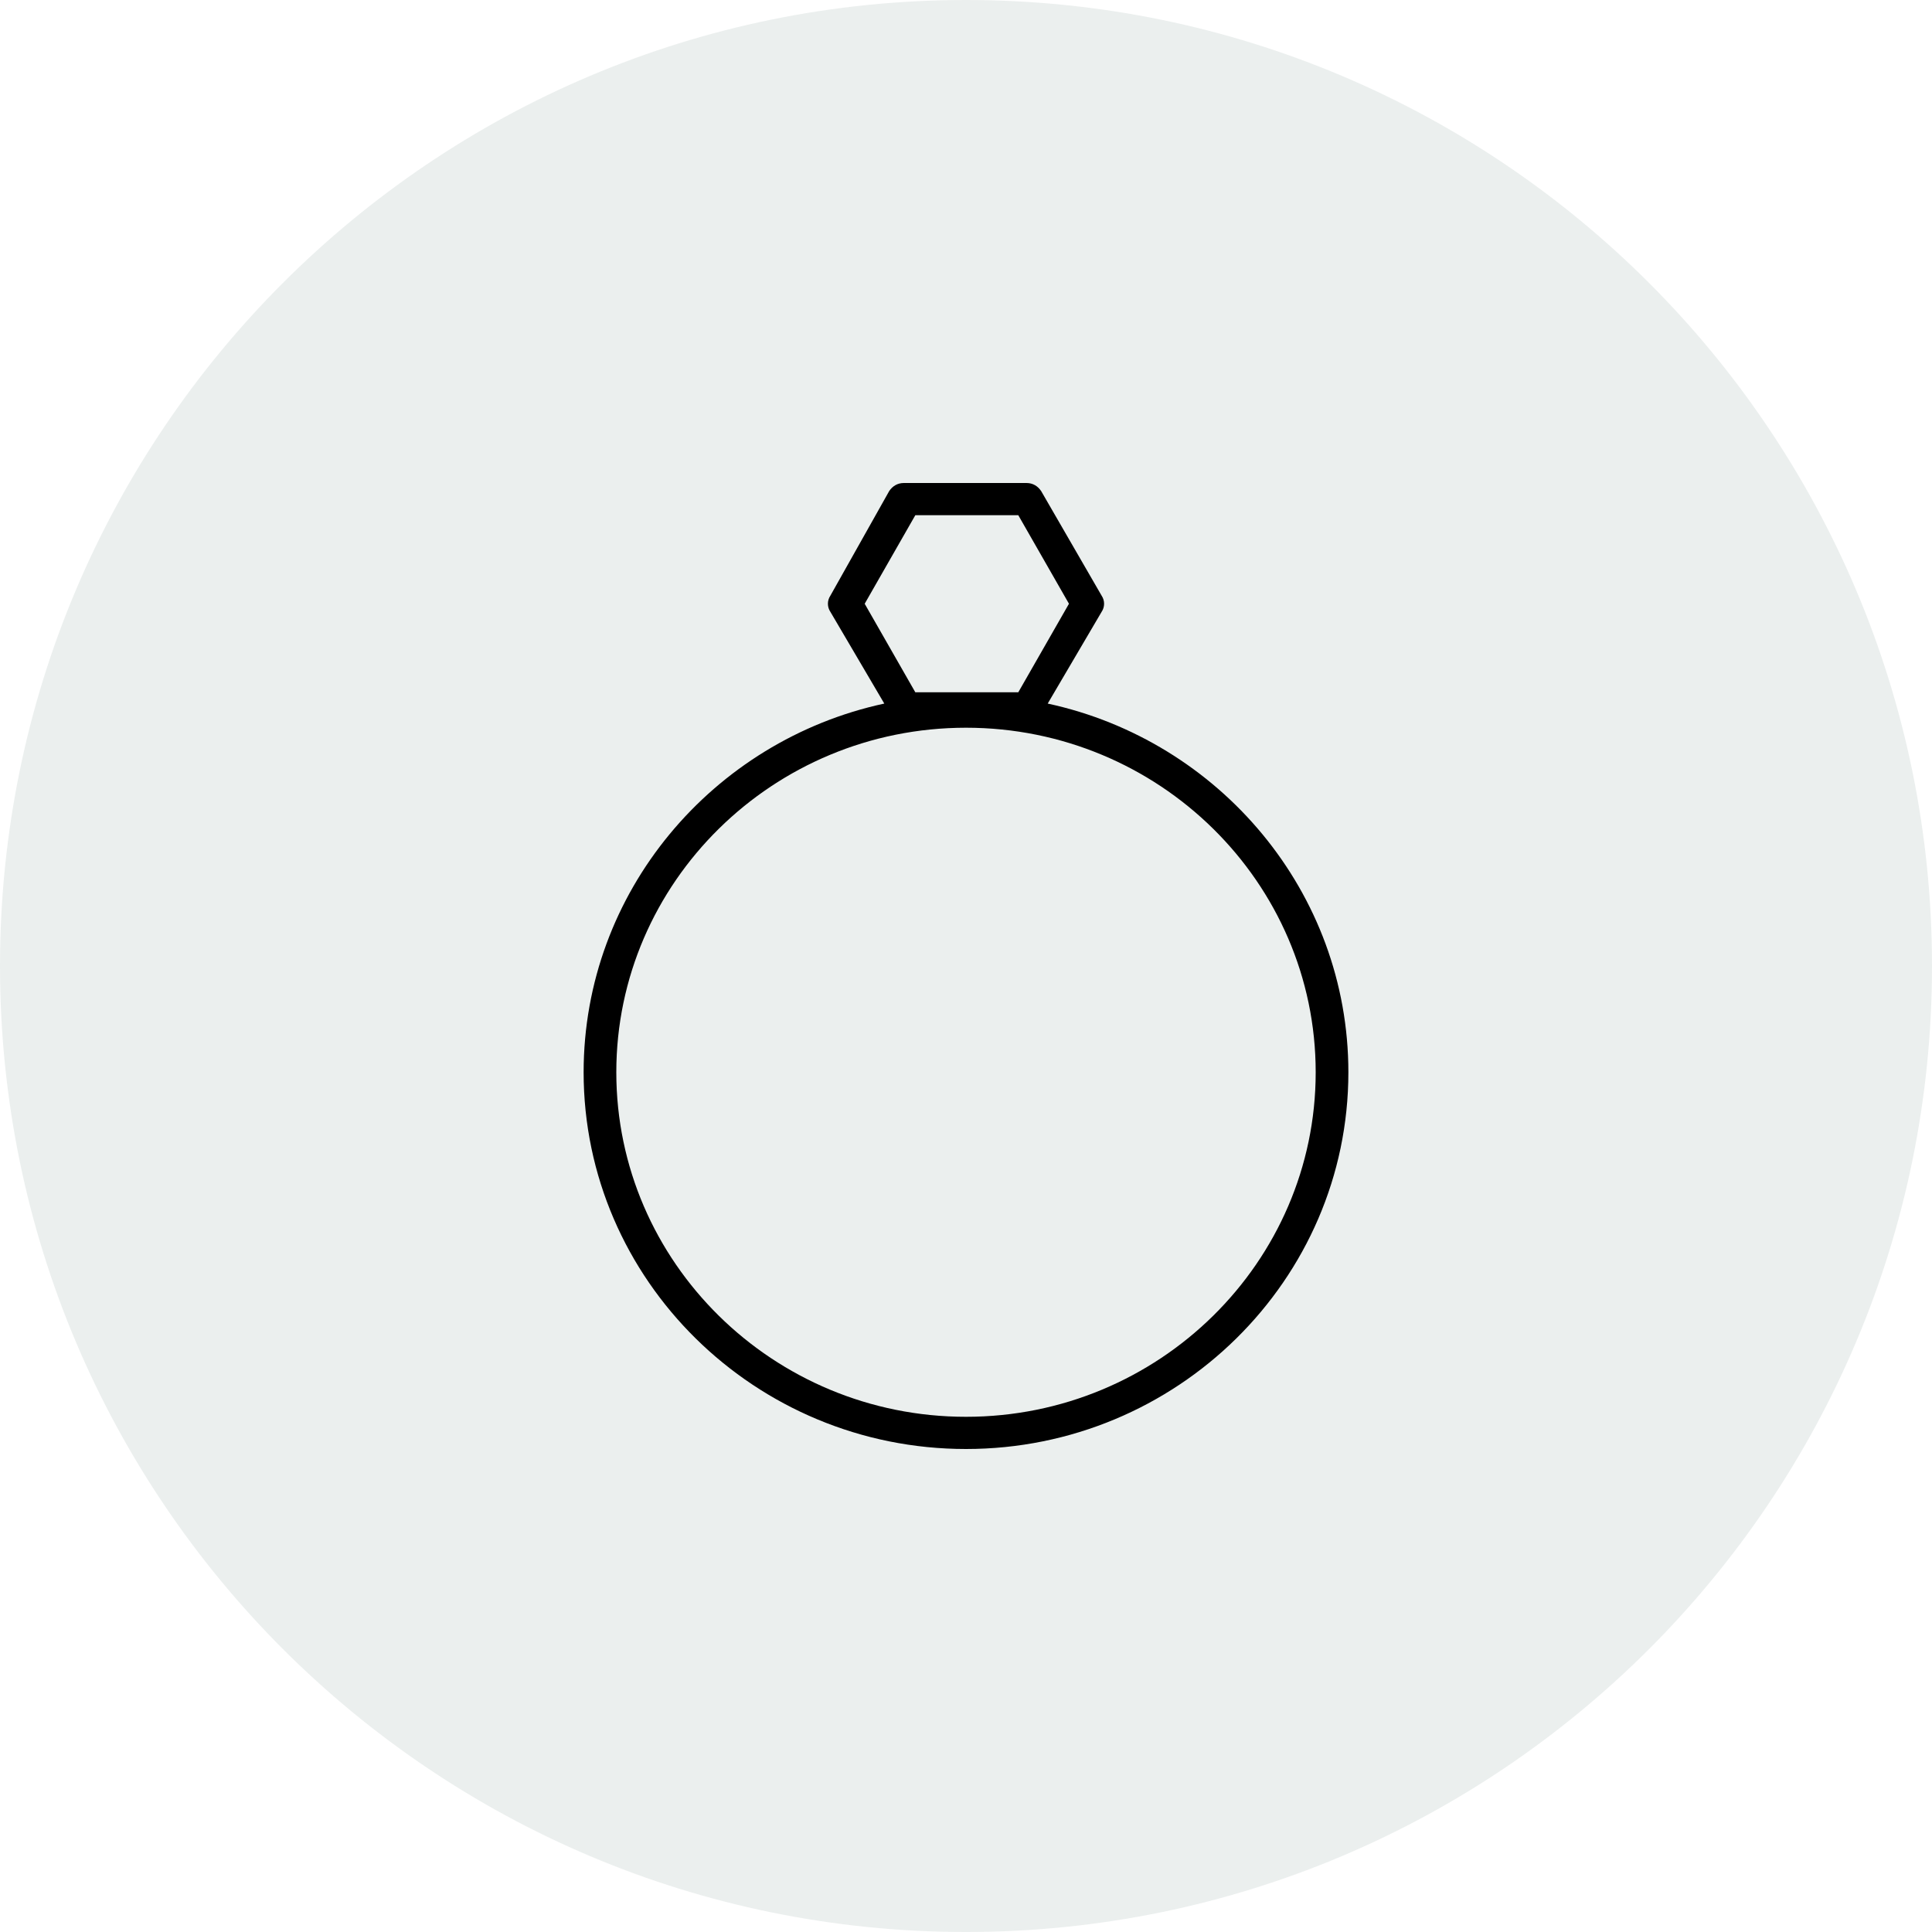 <svg width="48" height="48" viewBox="0 0 48 48" fill="none" xmlns="http://www.w3.org/2000/svg">
<path d="M0 24C0 10.745 10.745 0 24 0C37.255 0 48 10.745 48 24C48 37.255 37.255 48 24 48C10.745 48 0 37.255 0 24Z" fill="#3A5F56" fill-opacity="0.1"/>
<path d="M26.03 17.48L27.37 15.2C27.451 15.08 27.451 14.92 27.37 14.8L25.867 12.2C25.786 12.08 25.665 12 25.502 12H22.457C22.295 12 22.173 12.08 22.092 12.2L20.63 14.8C20.549 14.92 20.549 15.08 20.63 15.2L21.97 17.48C17.707 18.4 14.5 22.16 14.5 26.64C14.5 31.8 18.763 36 24 36C29.237 36 33.5 31.8 33.5 26.64C33.5 22.16 30.293 18.4 26.03 17.48ZM22.741 12.8H25.299L26.558 15L25.299 17.2H22.741L21.483 15L22.741 12.8ZM24 35.2C19.209 35.2 15.312 31.36 15.312 26.64C15.312 21.92 19.209 18.08 24 18.08C28.791 18.08 32.688 21.92 32.688 26.64C32.688 31.36 28.791 35.2 24 35.2Z" fill="black"/>
</svg>
